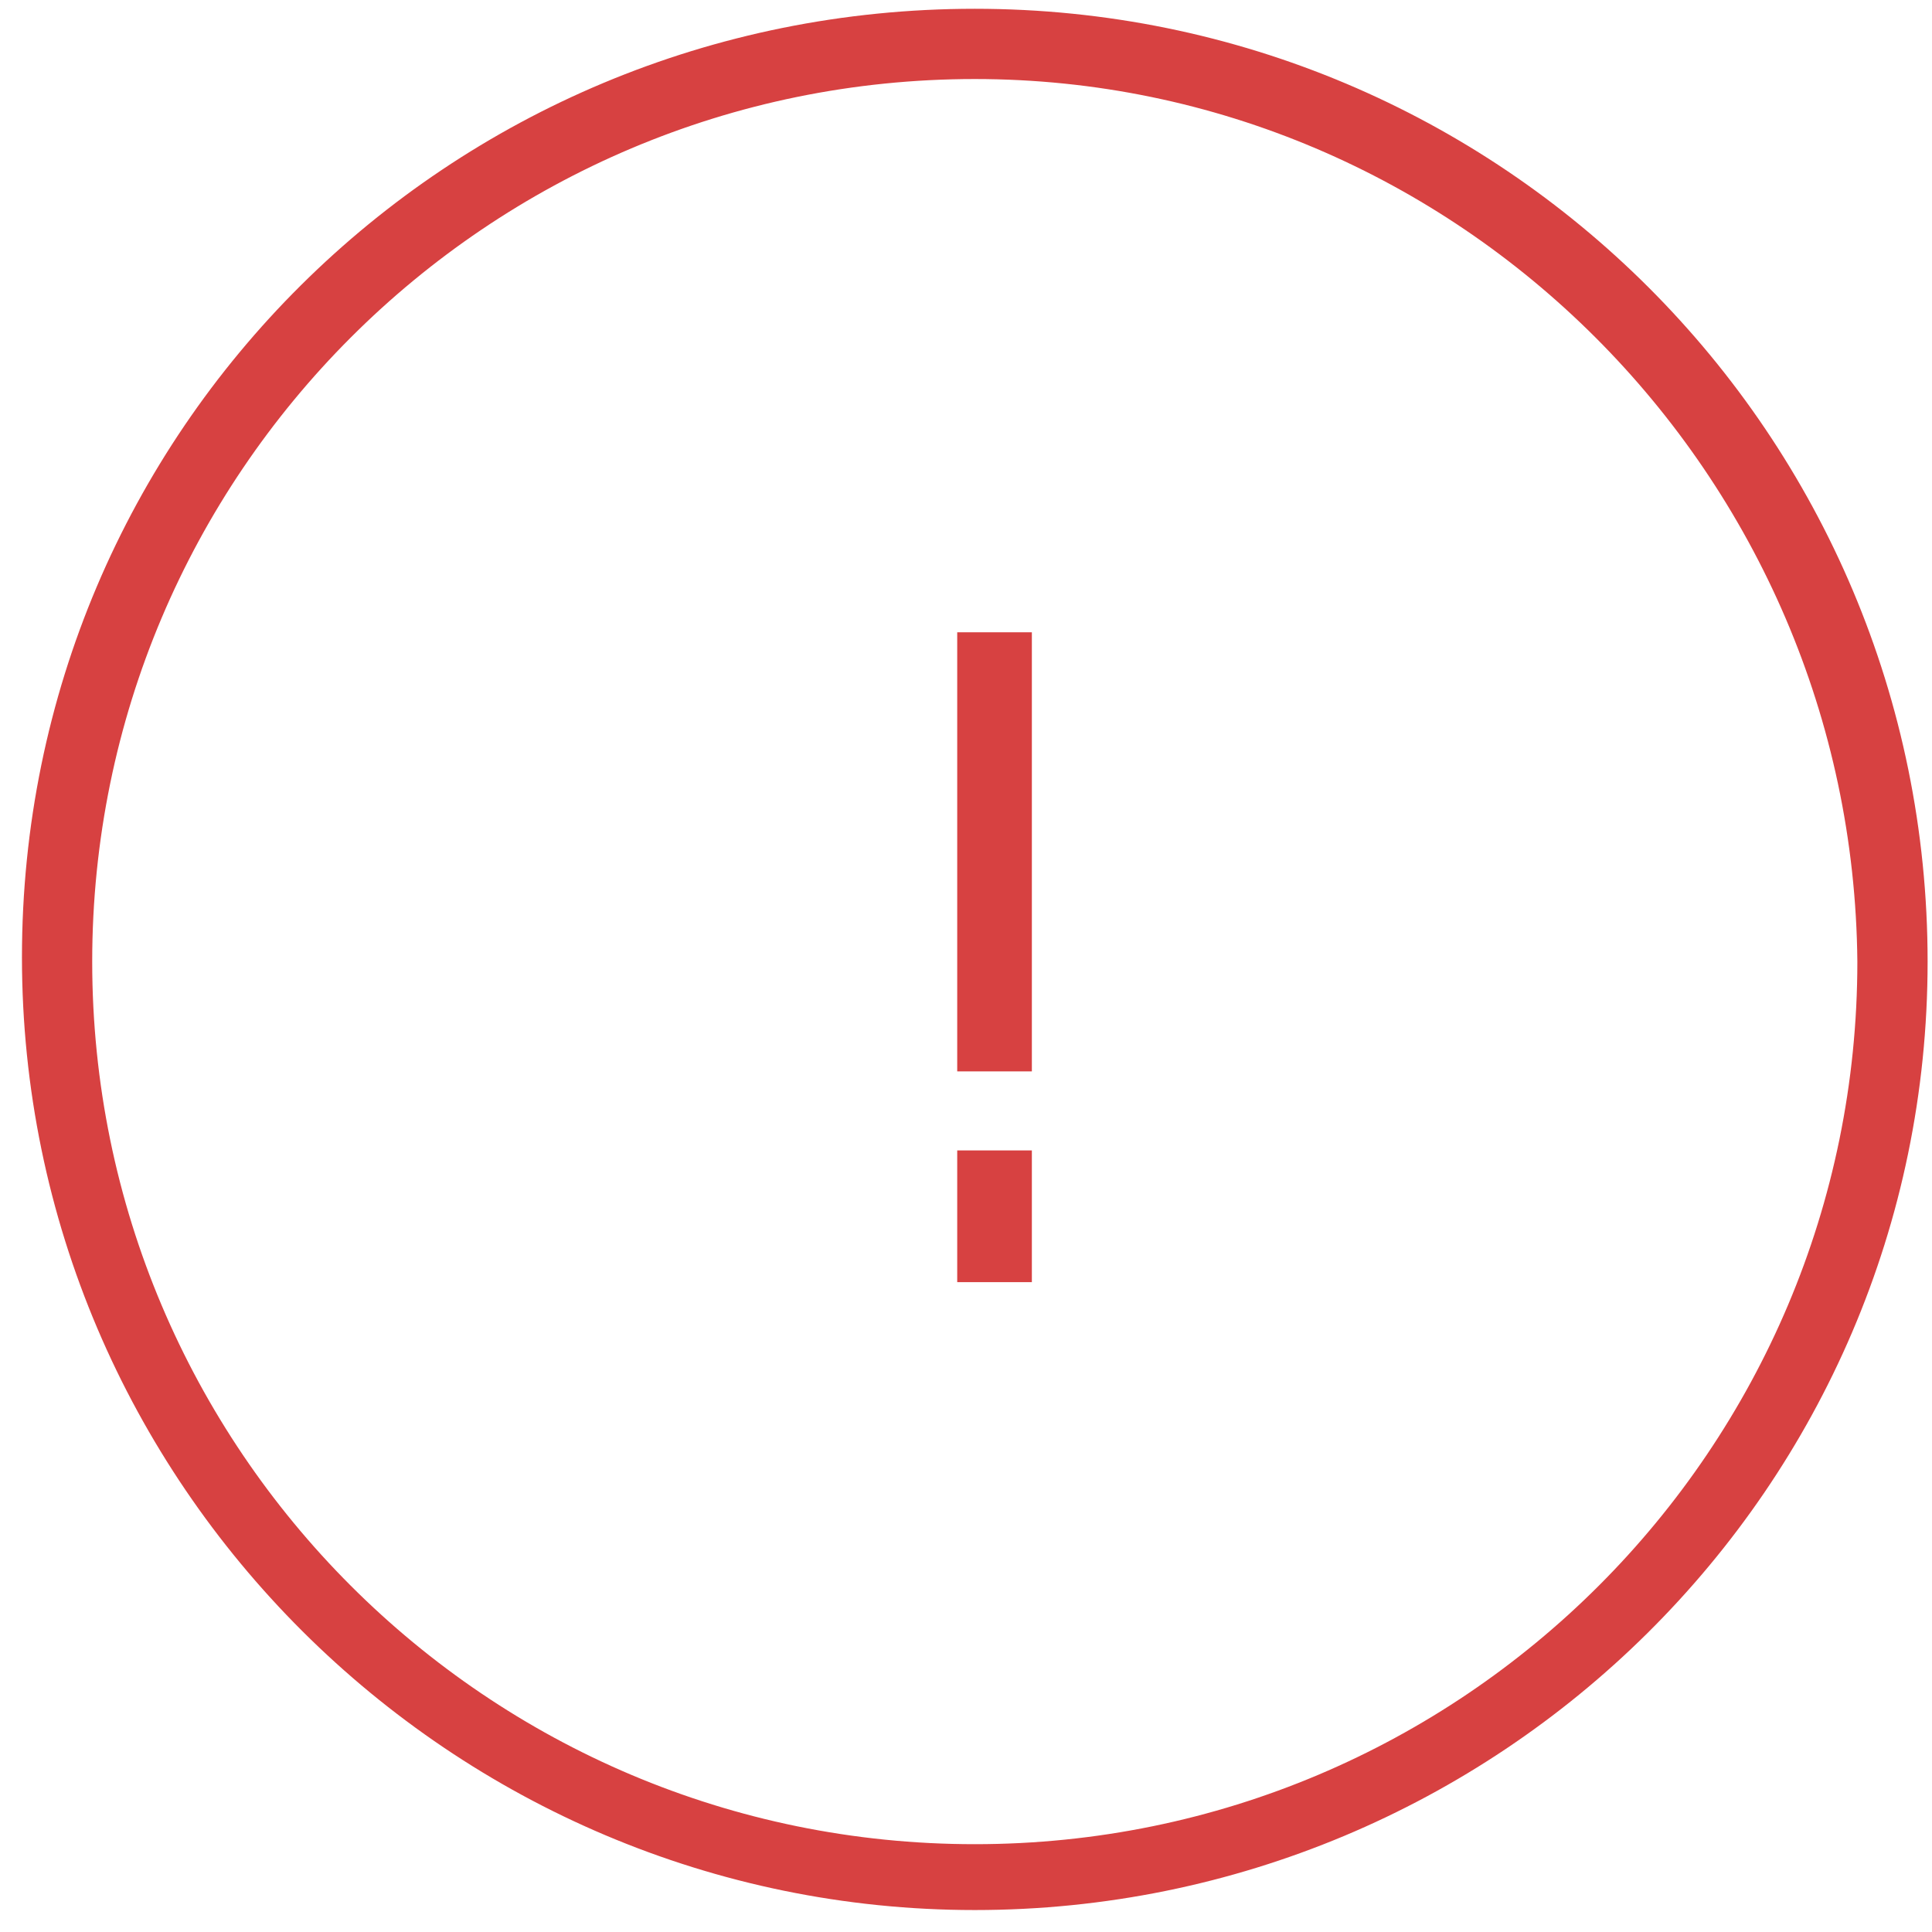 <?xml version="1.0" encoding="utf-8"?>
<!-- Generator: Adobe Illustrator 19.2.1, SVG Export Plug-In . SVG Version: 6.00 Build 0)  -->
<svg version="1.1" id="Layer_1" xmlns="http://www.w3.org/2000/svg" xmlns:xlink="http://www.w3.org/1999/xlink" x="0px" y="0px"
	 viewBox="0 0 44 44" style="enable-background:new 0 0 44 44;" xml:space="preserve">
<style type="text/css">
	.st0{fill:#D74141;}
</style>
<g>
	<path class="st0" d="M22.2,43.5c-11.9,0-21.7-9.7-21.7-21.7S10.2,0.2,22.2,0.2s21.7,9.7,21.7,21.7S34.1,43.5,22.2,43.5z M22.2,1.8
		c-11.1,0-20.1,9-20.1,20.1c0,11.1,9,20.1,20.1,20.1s20.1-9,20.1-20.1C42.2,10.8,33.2,1.8,22.2,1.8z"/>
</g>
<g>
	<rect x="21.8" y="14.4" class="st0" width="1.7" height="10"/>
</g>
<g>
	<rect x="21.8" y="26.2" class="st0" width="1.7" height="3"/>
</g>
</svg>
